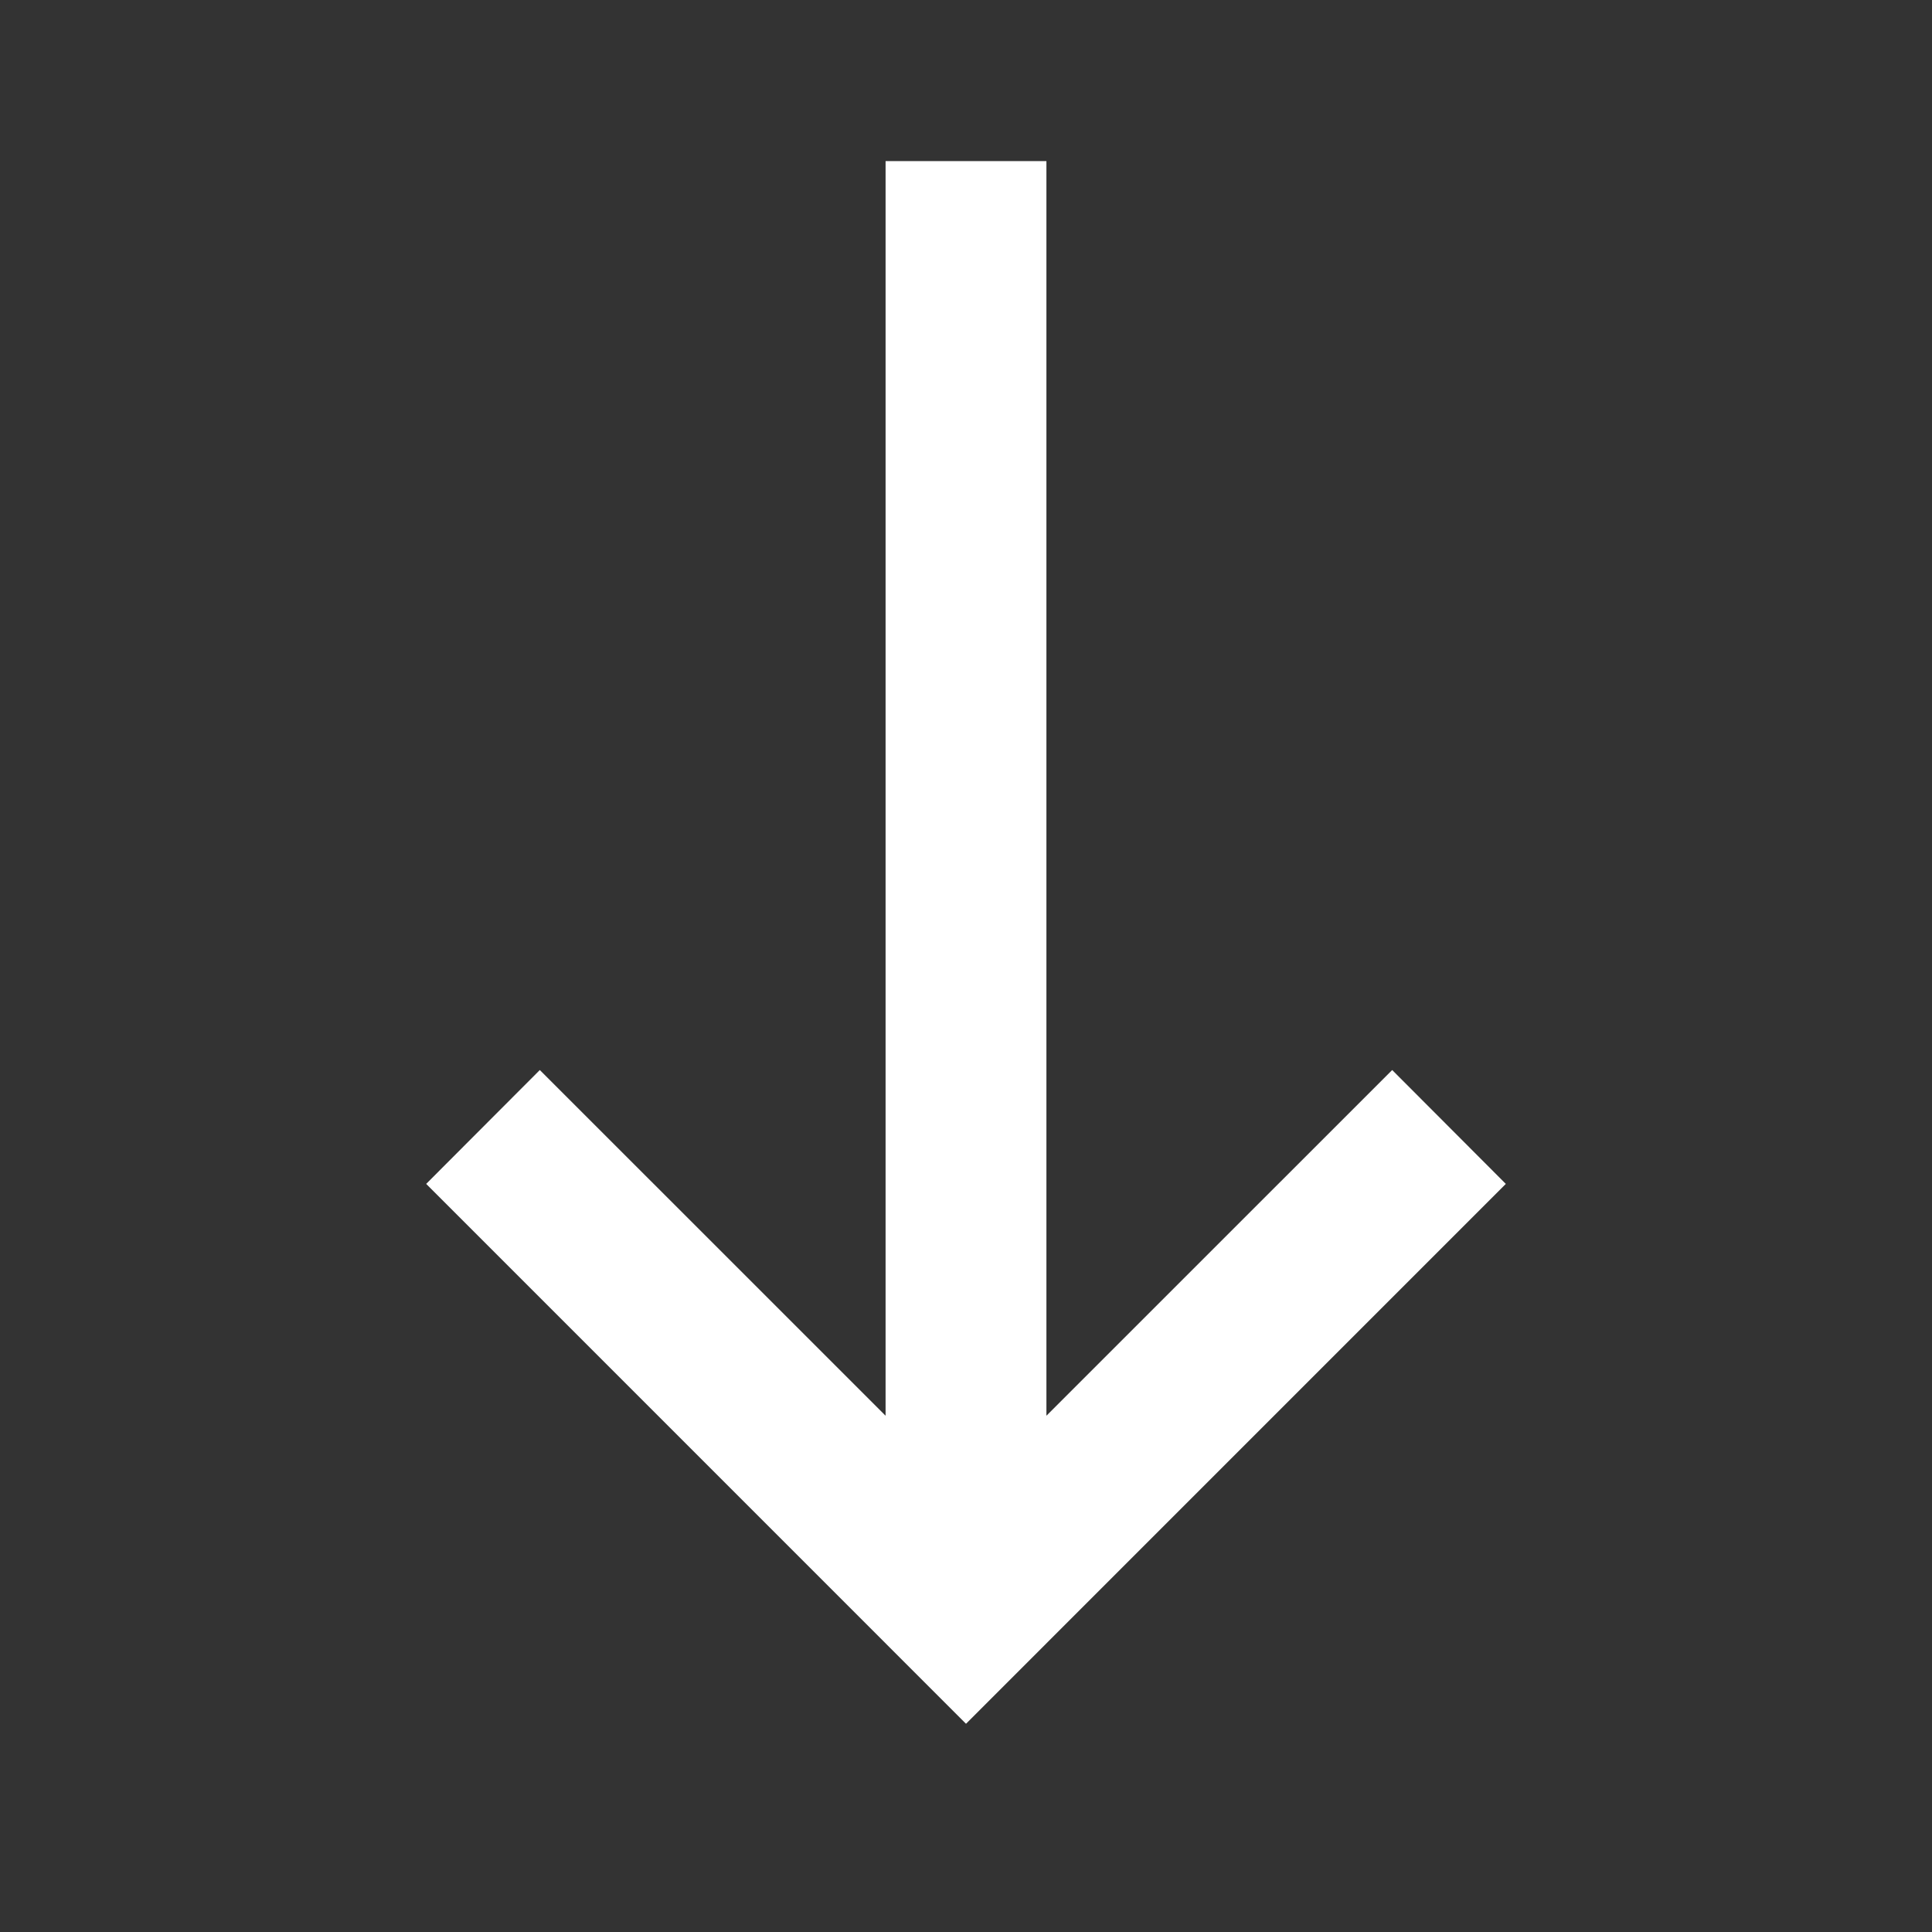 <?xml version="1.0" encoding="UTF-8"?>
<svg xmlns="http://www.w3.org/2000/svg" xmlns:xlink="http://www.w3.org/1999/xlink" width="32" height="32" viewBox="0 0 32 32">
<rect x="0" y="0" width="32" height="32" fill="#333333" stroke="none"/>
<path fill-rule="evenodd" fill="rgb(100%, 100%, 100%)" fill-opacity="1" d="M 14.668 23.449 L 14.668 2.668 L 17.332 2.668 L 17.332 23.449 L 23.059 17.723 L 24.941 19.609 L 16 28.551 L 7.059 19.609 L 8.941 17.723 Z M 14.668 23.449 "/>
</svg>
